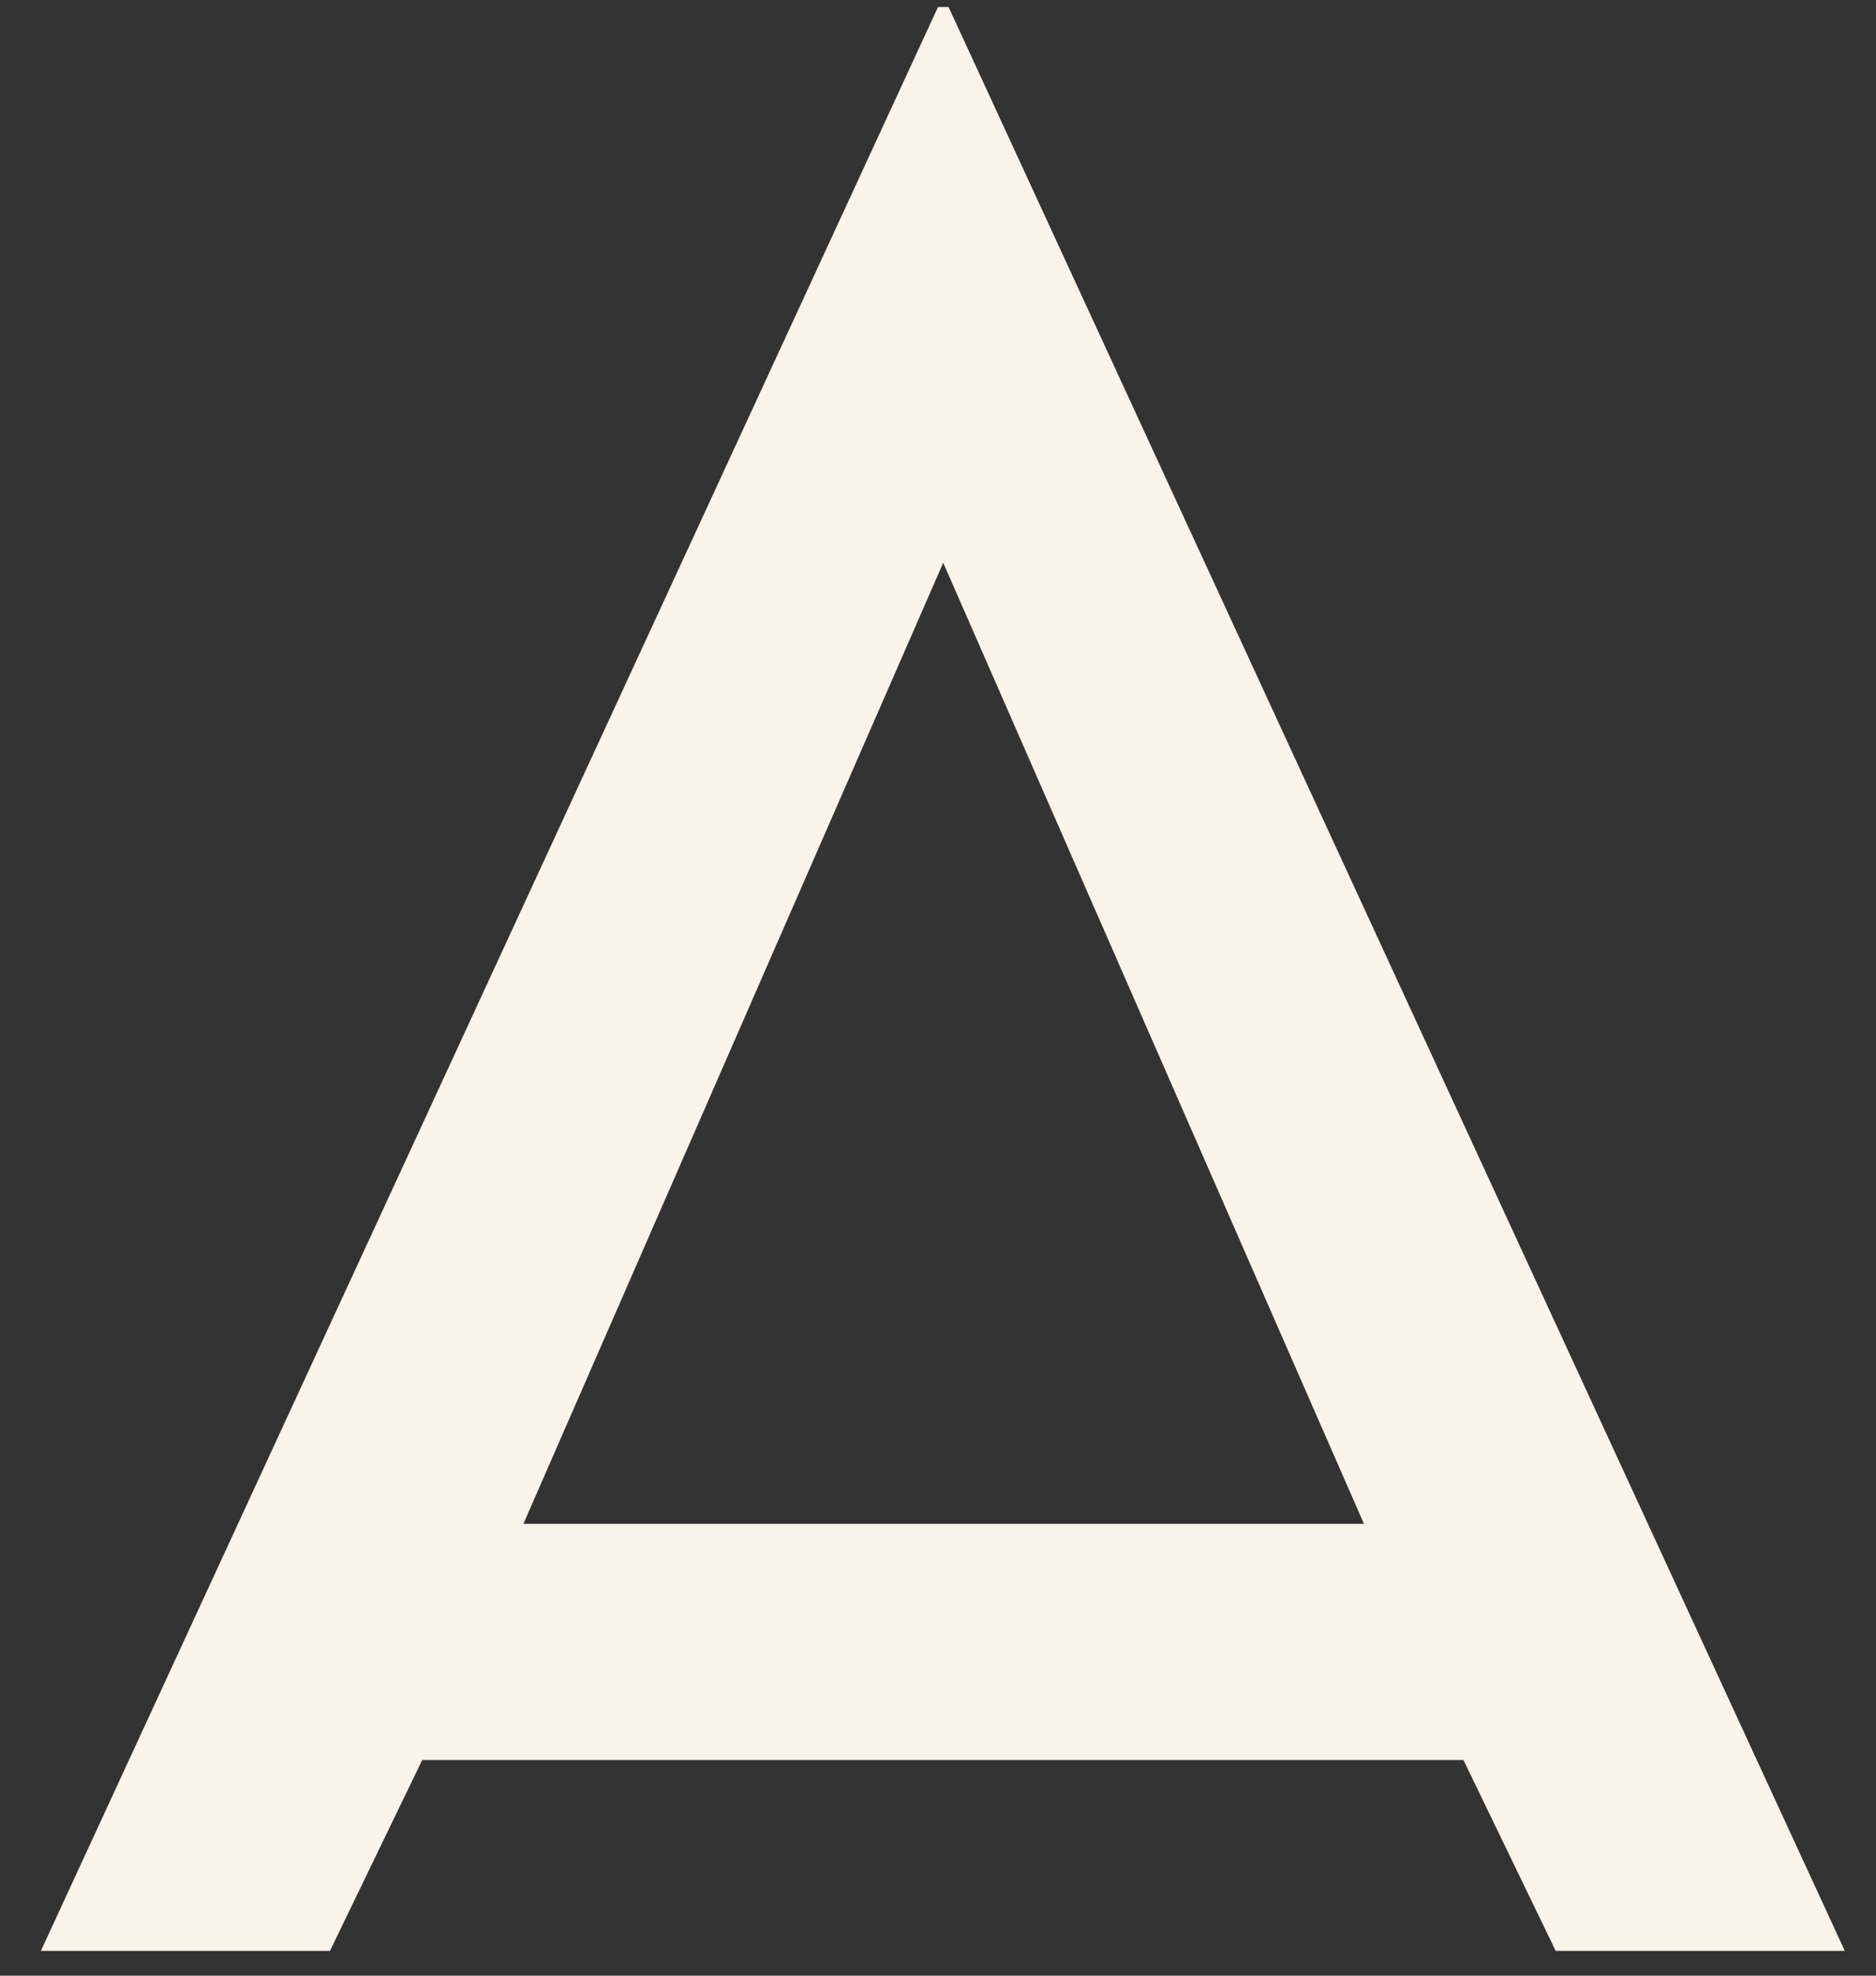 <svg width="19" height="20" viewBox="0 0 19 20" fill="none" xmlns="http://www.w3.org/2000/svg">
<rect x="0" y="0" width="19" height="20" fill="#333333" stroke="none"/>
<path d="M9.553 5.697L13.814 15.426H5.301L9.553 5.697ZM9.607 0.071H9.5L0.414 19.749H3.342L4.276 17.817H14.822L15.756 19.749H18.684L9.607 0.071Z" fill="#F9F3EA"/>
</svg>
